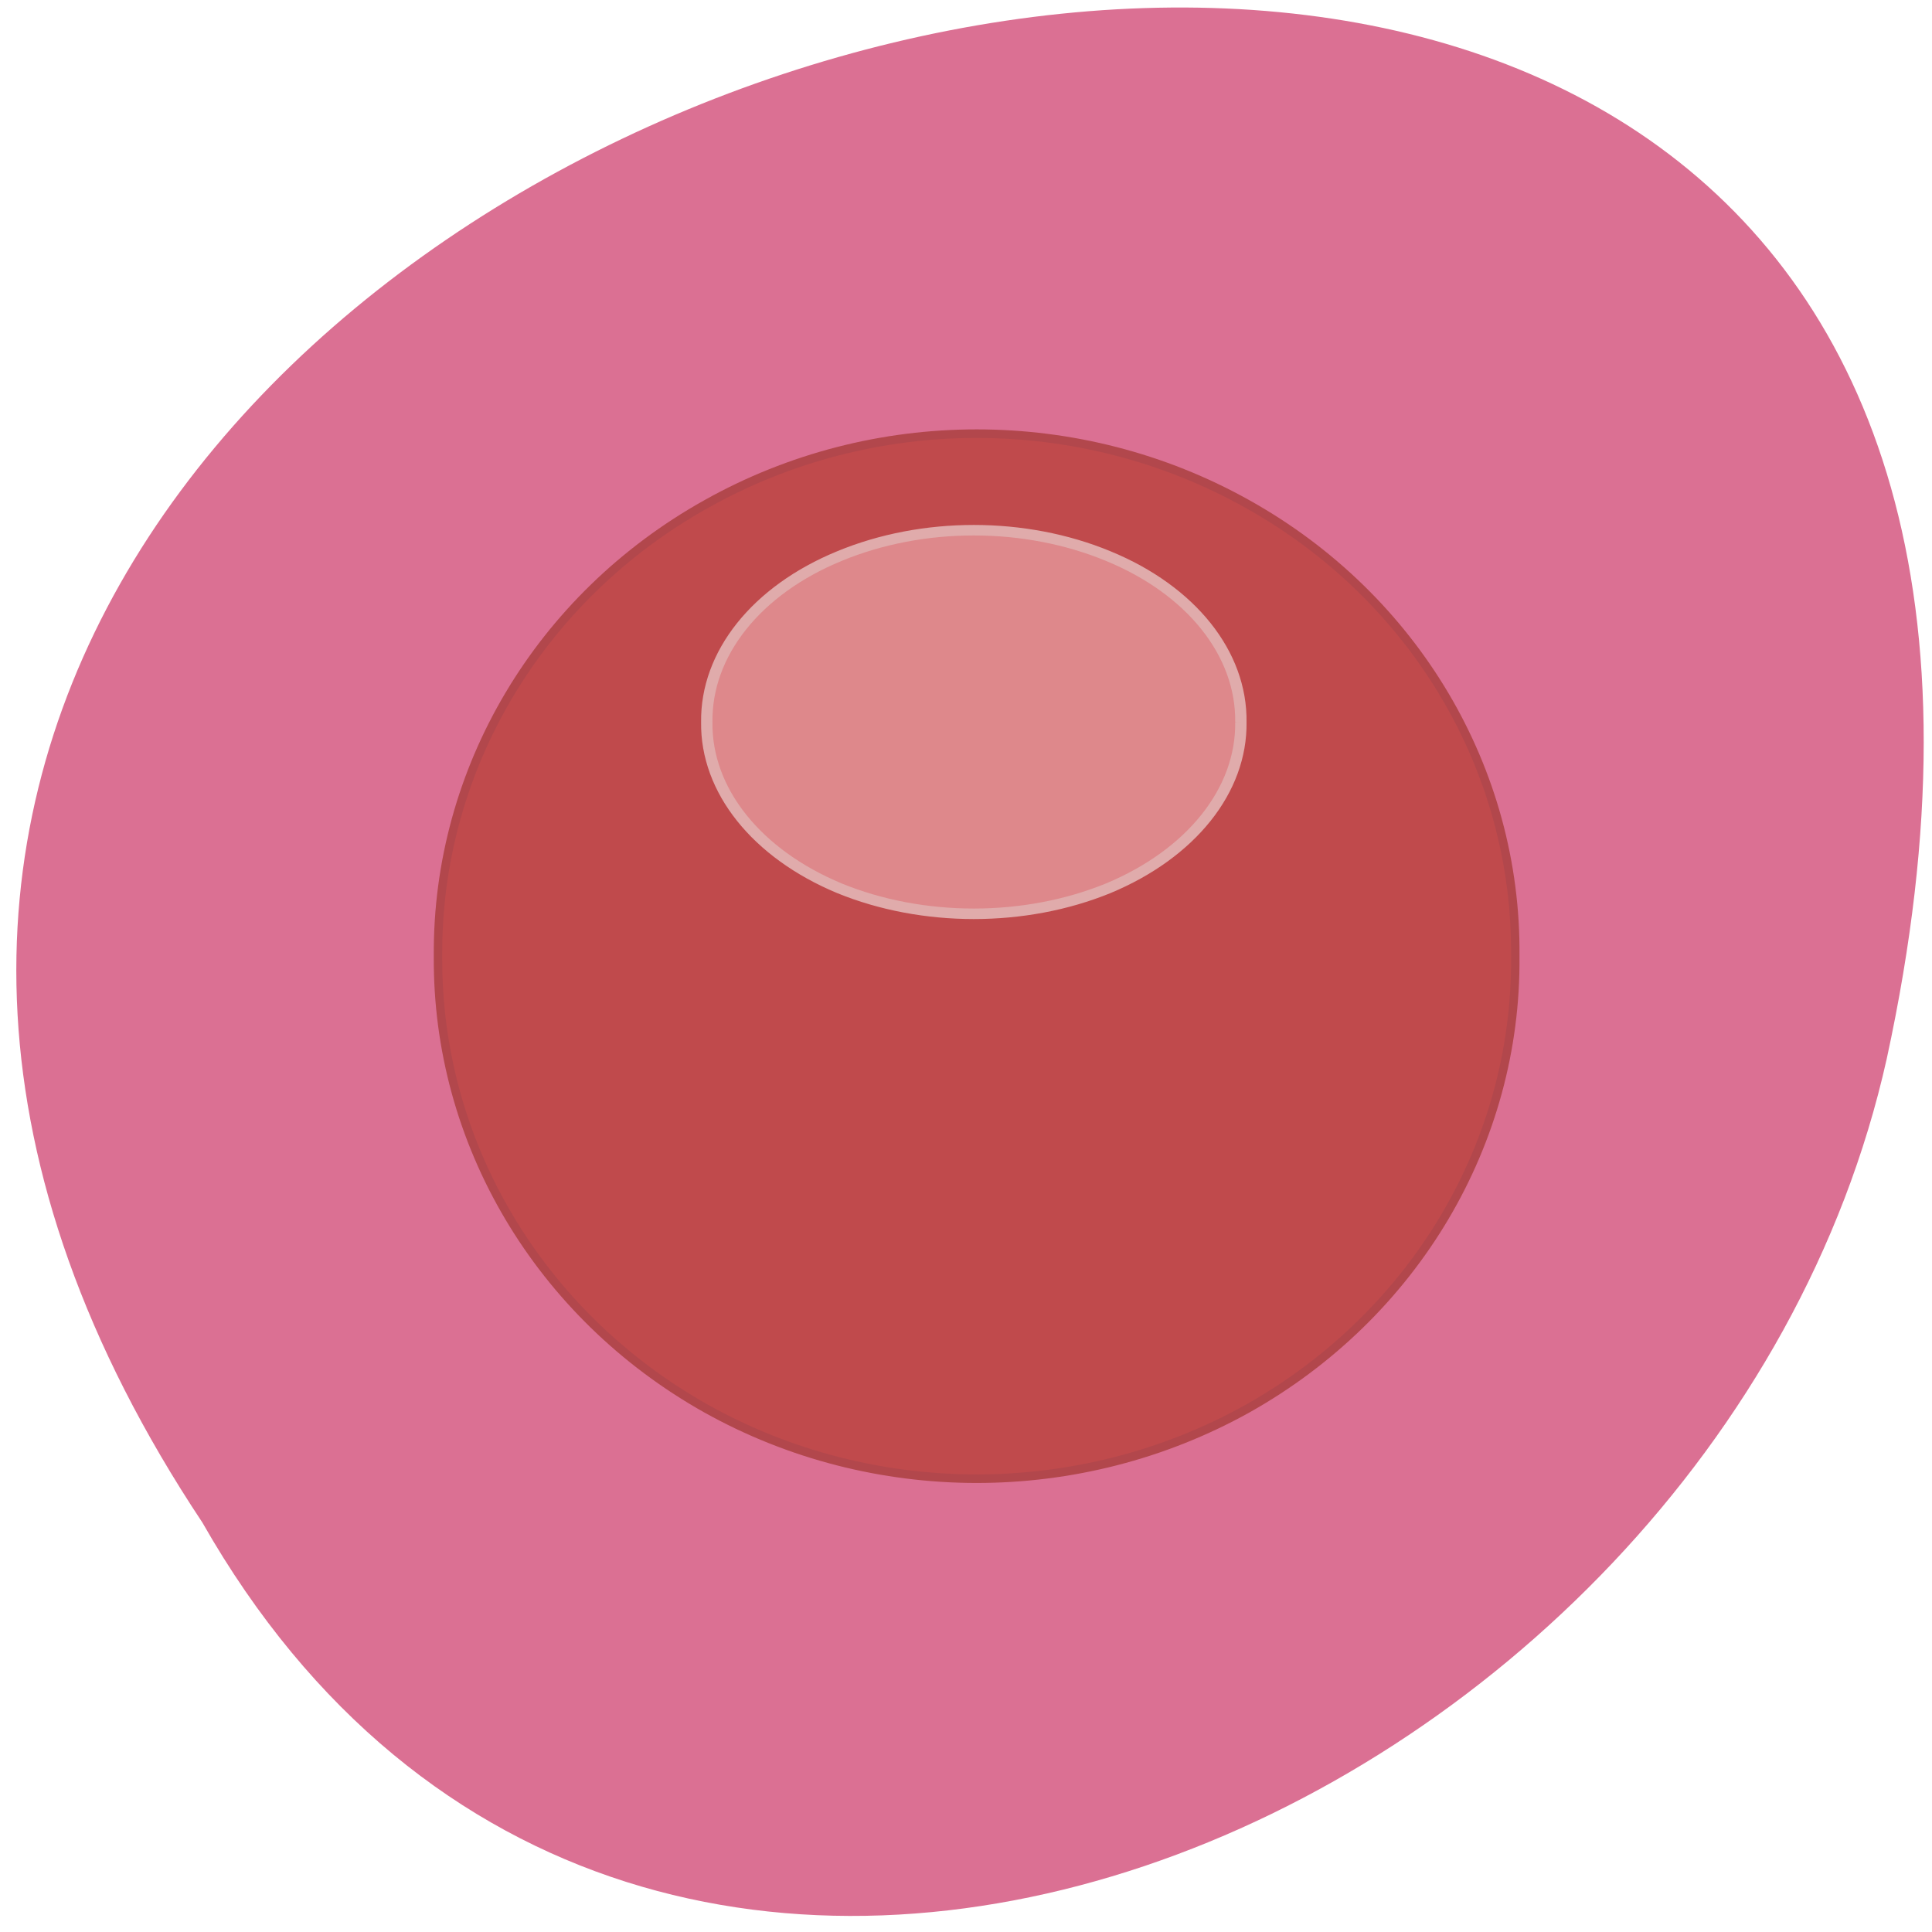<svg xmlns="http://www.w3.org/2000/svg" viewBox="0 0 16 16"><g fill="#ff4500"><path d="m 10.566 10.355 c 0 -0.766 -0.613 -1.383 -1.371 -1.383 c -0.758 0 -1.371 0.621 -1.371 1.383 c 0 0.766 0.613 1.383 1.371 1.383 c 0.758 0 1.371 -0.617 1.371 -1.383"/><path d="m 10.73 5.5 c 0 -0.766 -0.617 -1.383 -1.371 -1.383 c -0.758 0 -1.371 0.617 -1.371 1.383 c 0 0.762 0.613 1.383 1.371 1.383 c 0.758 0 1.371 -0.621 1.371 -1.383"/><path d="m 5.473 8.156 c 0 -0.766 -0.617 -1.383 -1.371 -1.383 c -0.758 0 -1.371 0.617 -1.371 1.383 c 0 0.762 0.613 1.383 1.371 1.383 c 0.754 0 1.371 -0.621 1.371 -1.383"/></g><path d="m 1.676 12.609 c -7.895 -11.883 17.285 -19.2 13.949 -3.84 c -1.418 6.348 -10.328 10.199 -13.949 3.84" fill="#db7093"/><g fill-rule="evenodd"><path d="m 234.61 131.79 c 0.225 21.723 -11.908 41.842 -31.68 52.787 c -19.828 10.889 -44.26 10.889 -64.03 0 c -19.772 -10.944 -31.905 -31.06 -31.736 -52.787 c -0.169 -21.723 11.964 -41.842 31.736 -52.731 c 19.772 -10.944 44.21 -10.944 64.03 0 c 19.772 10.889 31.905 31.01 31.68 52.731" transform="matrix(0.07 0 0 0.071 -3.874 -1.439)" fill="#c04a4c" stroke="#b2474c"/><path d="m 162.94 103.94 c 0.083 6.485 -4.38 12.52 -11.68 15.808 c -7.342 3.243 -16.352 3.243 -23.694 0 c -7.3 -3.288 -11.763 -9.322 -11.68 -15.808 c -0.083 -6.53 4.38 -12.565 11.68 -15.808 c 7.342 -3.288 16.352 -3.288 23.694 0 c 7.3 3.243 11.763 9.277 11.68 15.808" transform="matrix(0.094 0 0 0.087 -5.04 -3.062)" fill="#de888b" stroke="#e0abab"/></g></svg>